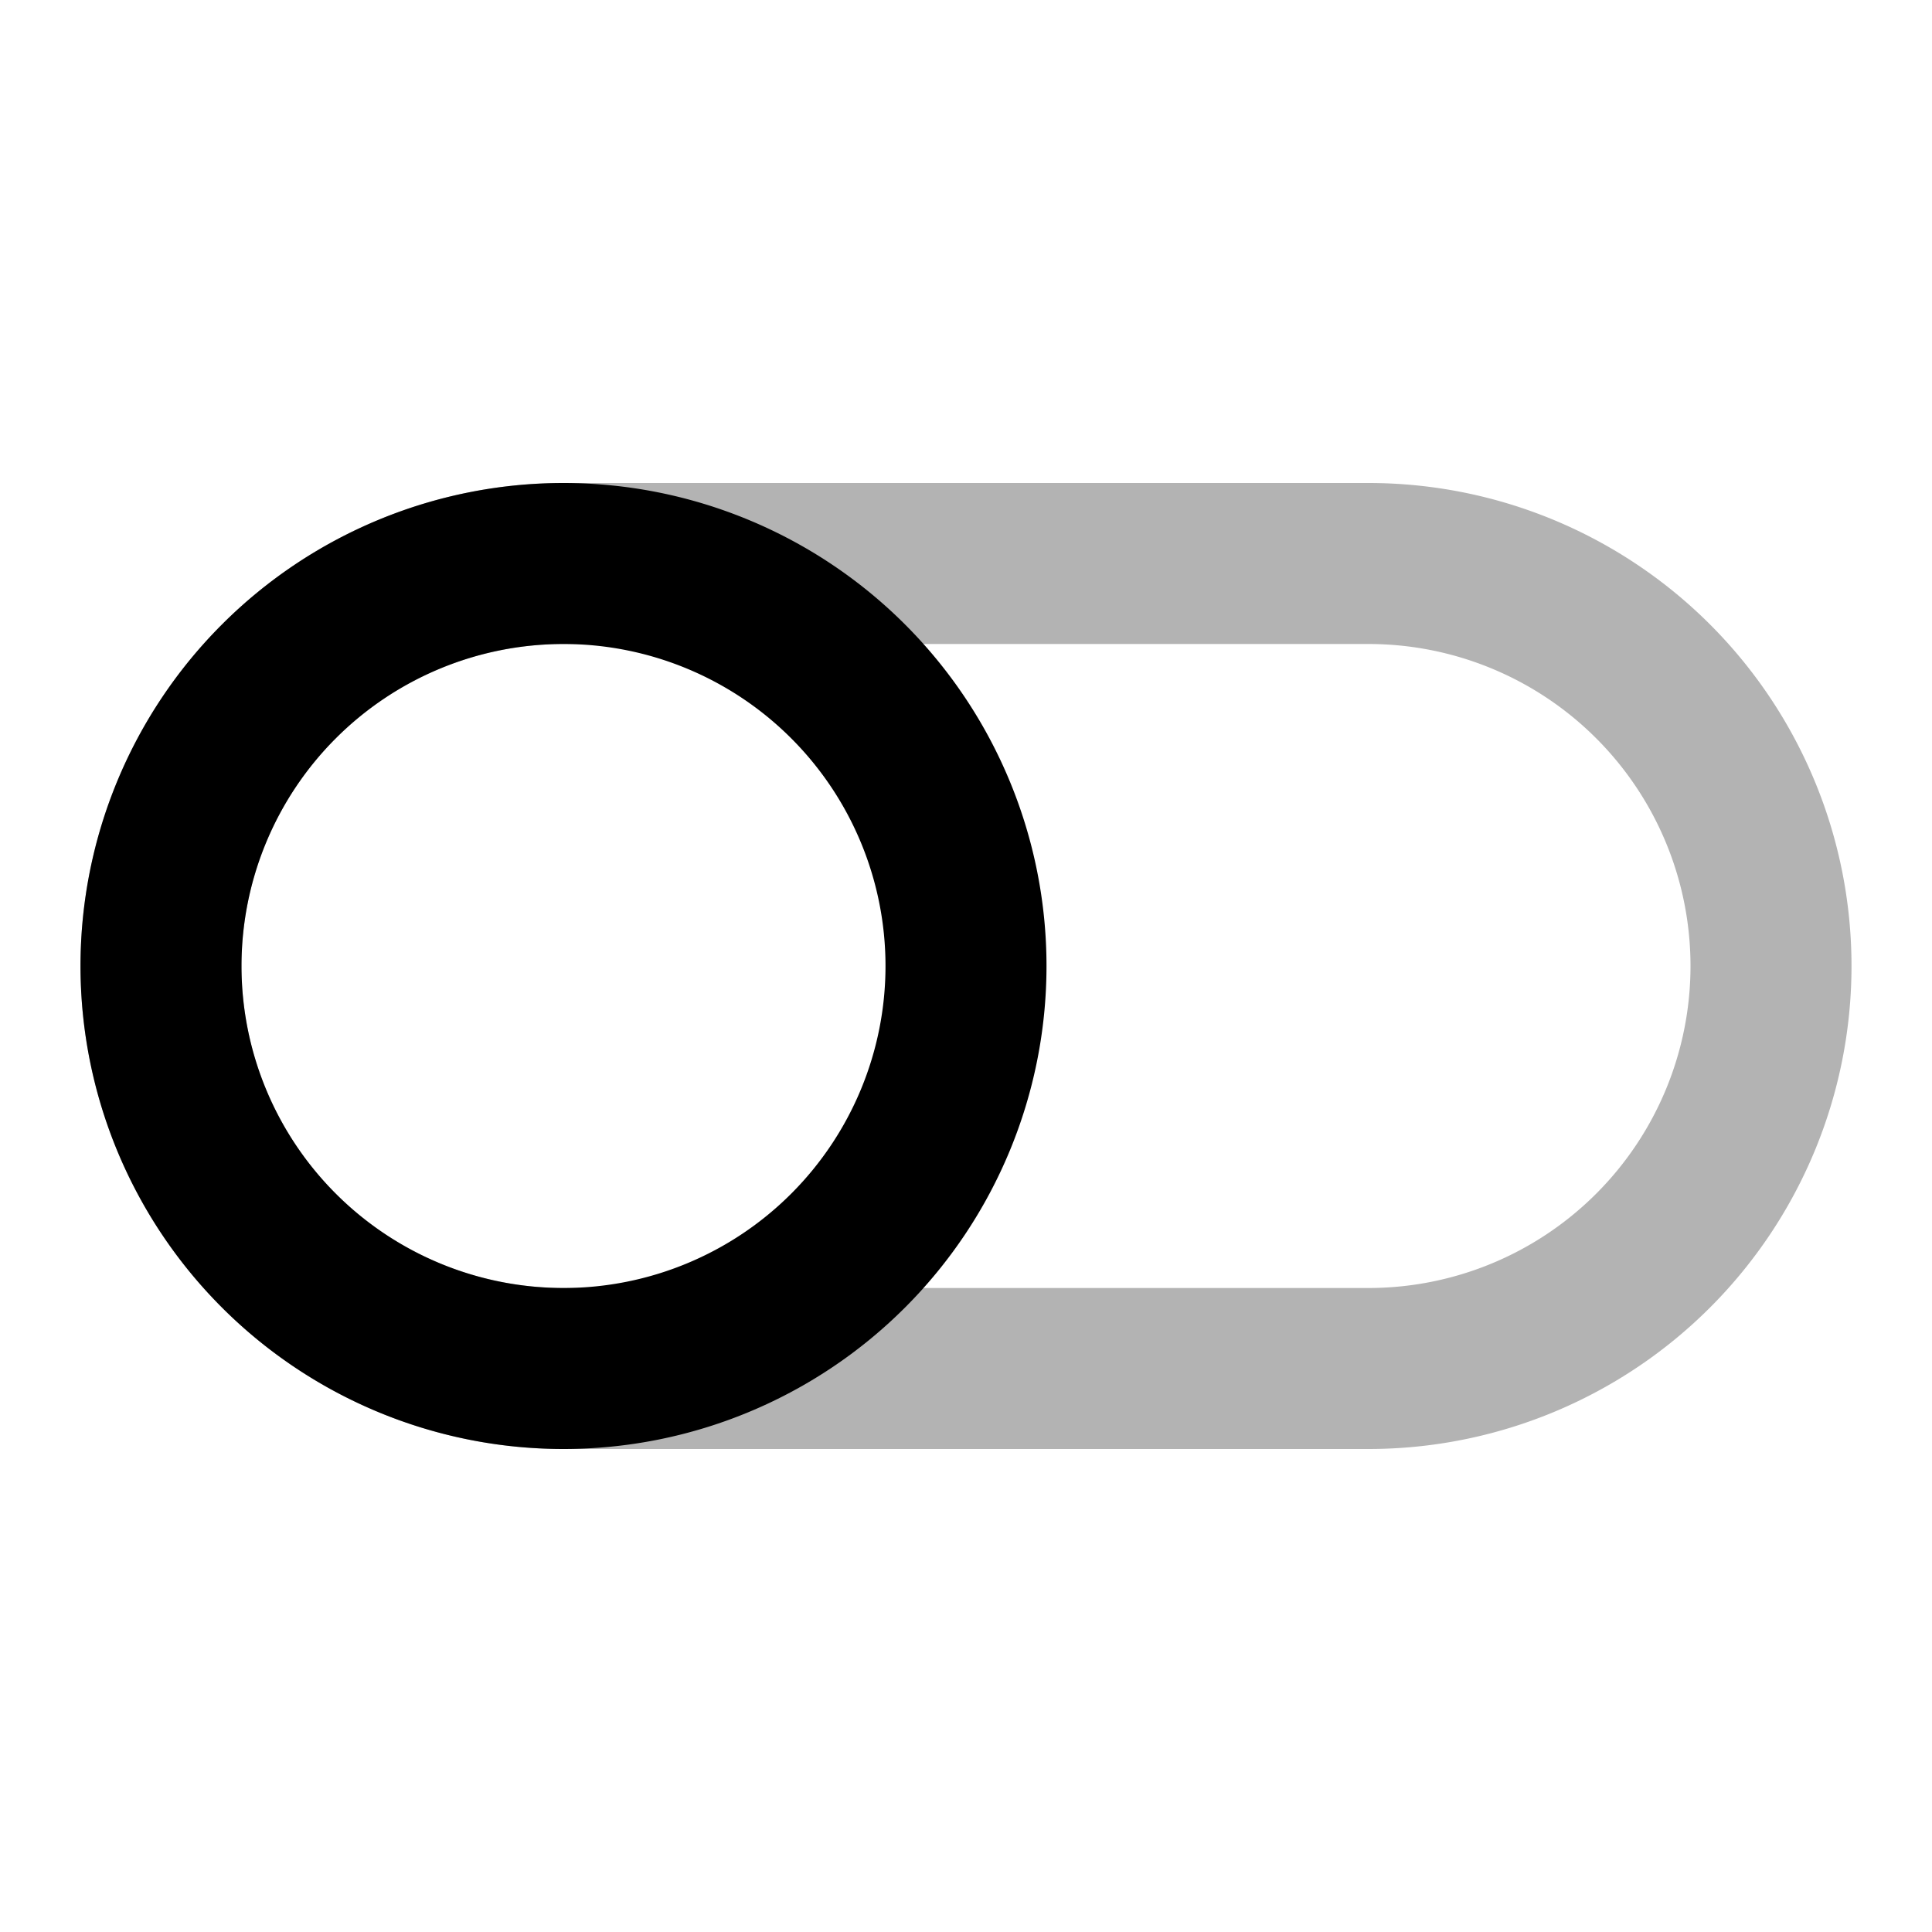 <svg xmlns="http://www.w3.org/2000/svg" width="24" height="24" fill="none">
    <path stroke="currentColor" stroke-width="2" d="M2 12a5 5 0 0 1 5-5h10a5 5 0 0 1 0 10H7a5 5 0 0 1-5-5z" opacity=".3"/>
    <path stroke="currentColor" stroke-width="2" d="M12 12a5 5 0 1 1-10 0 5 5 0 0 1 10 0Z"/>
</svg>
